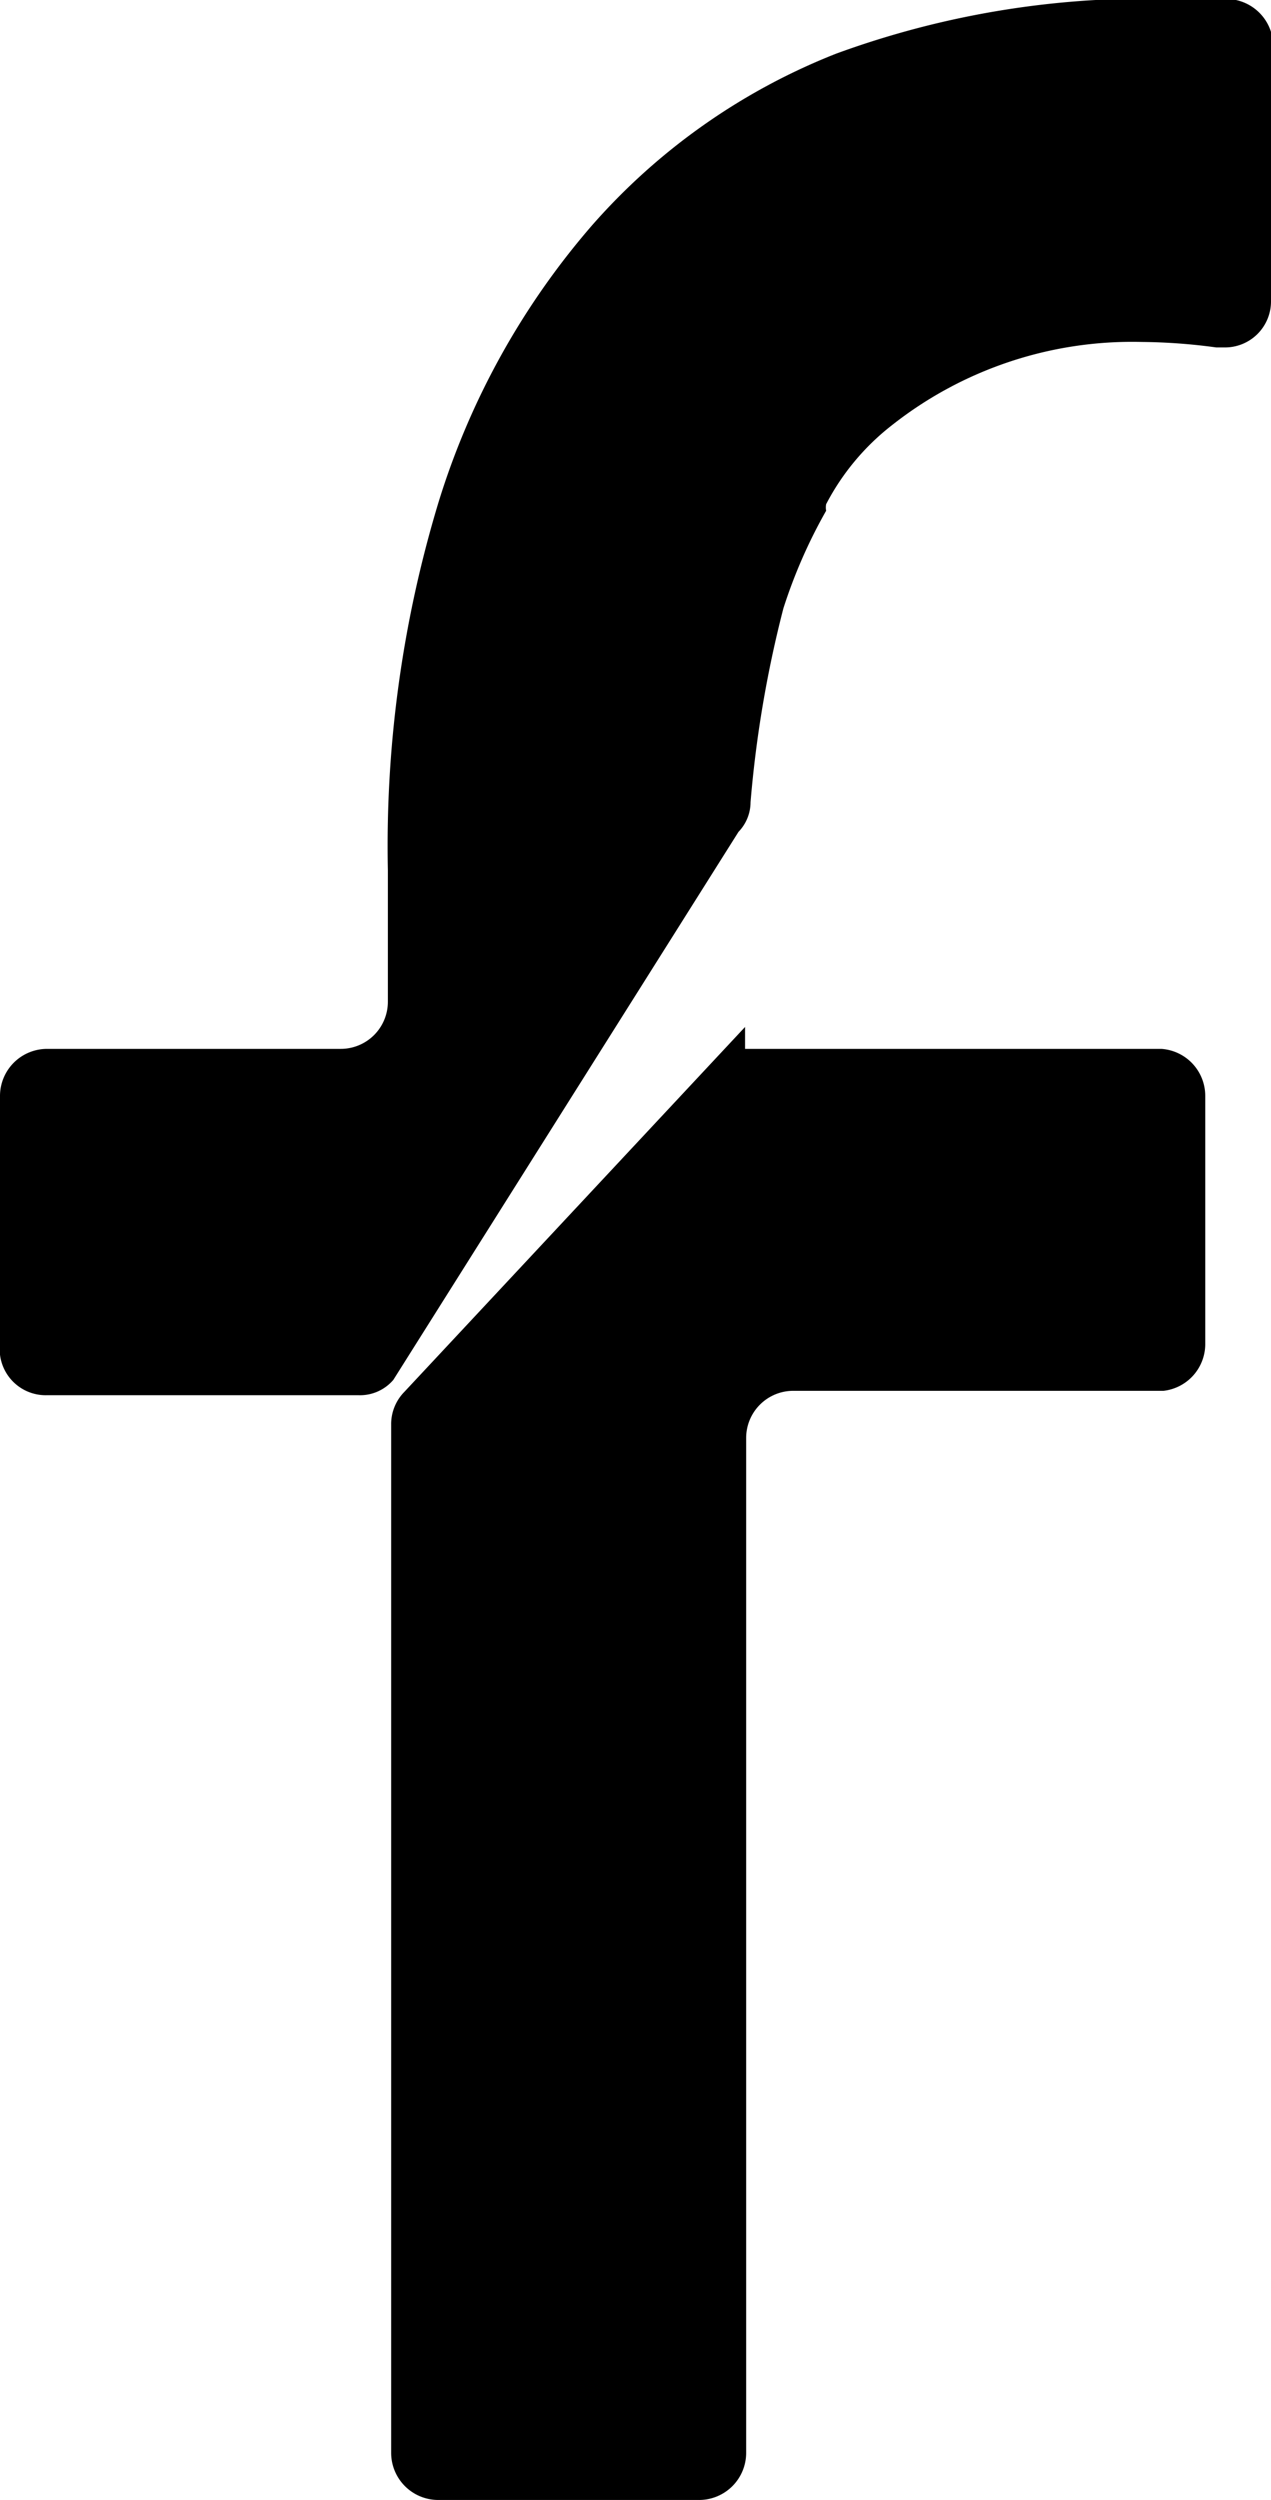 <svg xmlns="http://www.w3.org/2000/svg" viewBox="0 0 11.6 22.81"><g id="Layer_2" data-name="Layer 2"><g id="Layer_1-2" data-name="Layer 1"><g id="Group_98" data-name="Group 98"><path id="Path_98" data-name="Path 98" d="M10.62,12.69H7.24a.43.43,0,0,0-.43.43v9.26a.43.43,0,0,1-.43.43H4a.43.43,0,0,1-.43-.43V13a.42.42,0,0,1,.12-.3L6.8,9.37v.2h3.8A.43.43,0,0,1,11,10v2.27A.43.43,0,0,1,10.62,12.69Z"/><path id="Path_99" data-name="Path 99" d="M11.6,2.75a.42.42,0,0,1-.43.42H11.1a5.31,5.31,0,0,0-.68-.05,3.54,3.54,0,0,0-2.28.76,2.2,2.2,0,0,0-.6.72.16.16,0,0,0,0,.06,4.71,4.71,0,0,0-.39.89,10.56,10.56,0,0,0-.3,1.77.39.39,0,0,1-.11.27l-3.15,5a.4.4,0,0,1-.32.14H.43A.42.42,0,0,1,0,12.26V10a.43.43,0,0,1,.43-.43H3.11a.43.43,0,0,0,.43-.43V7.94A10.81,10.81,0,0,1,4,4.59a7,7,0,0,1,1.4-2.53A5.78,5.78,0,0,1,7.63.49,8.25,8.25,0,0,1,10,0a6.61,6.61,0,0,1,.89,0l.39,0a.43.43,0,0,1,.34.42Z"/></g></g></g></svg>